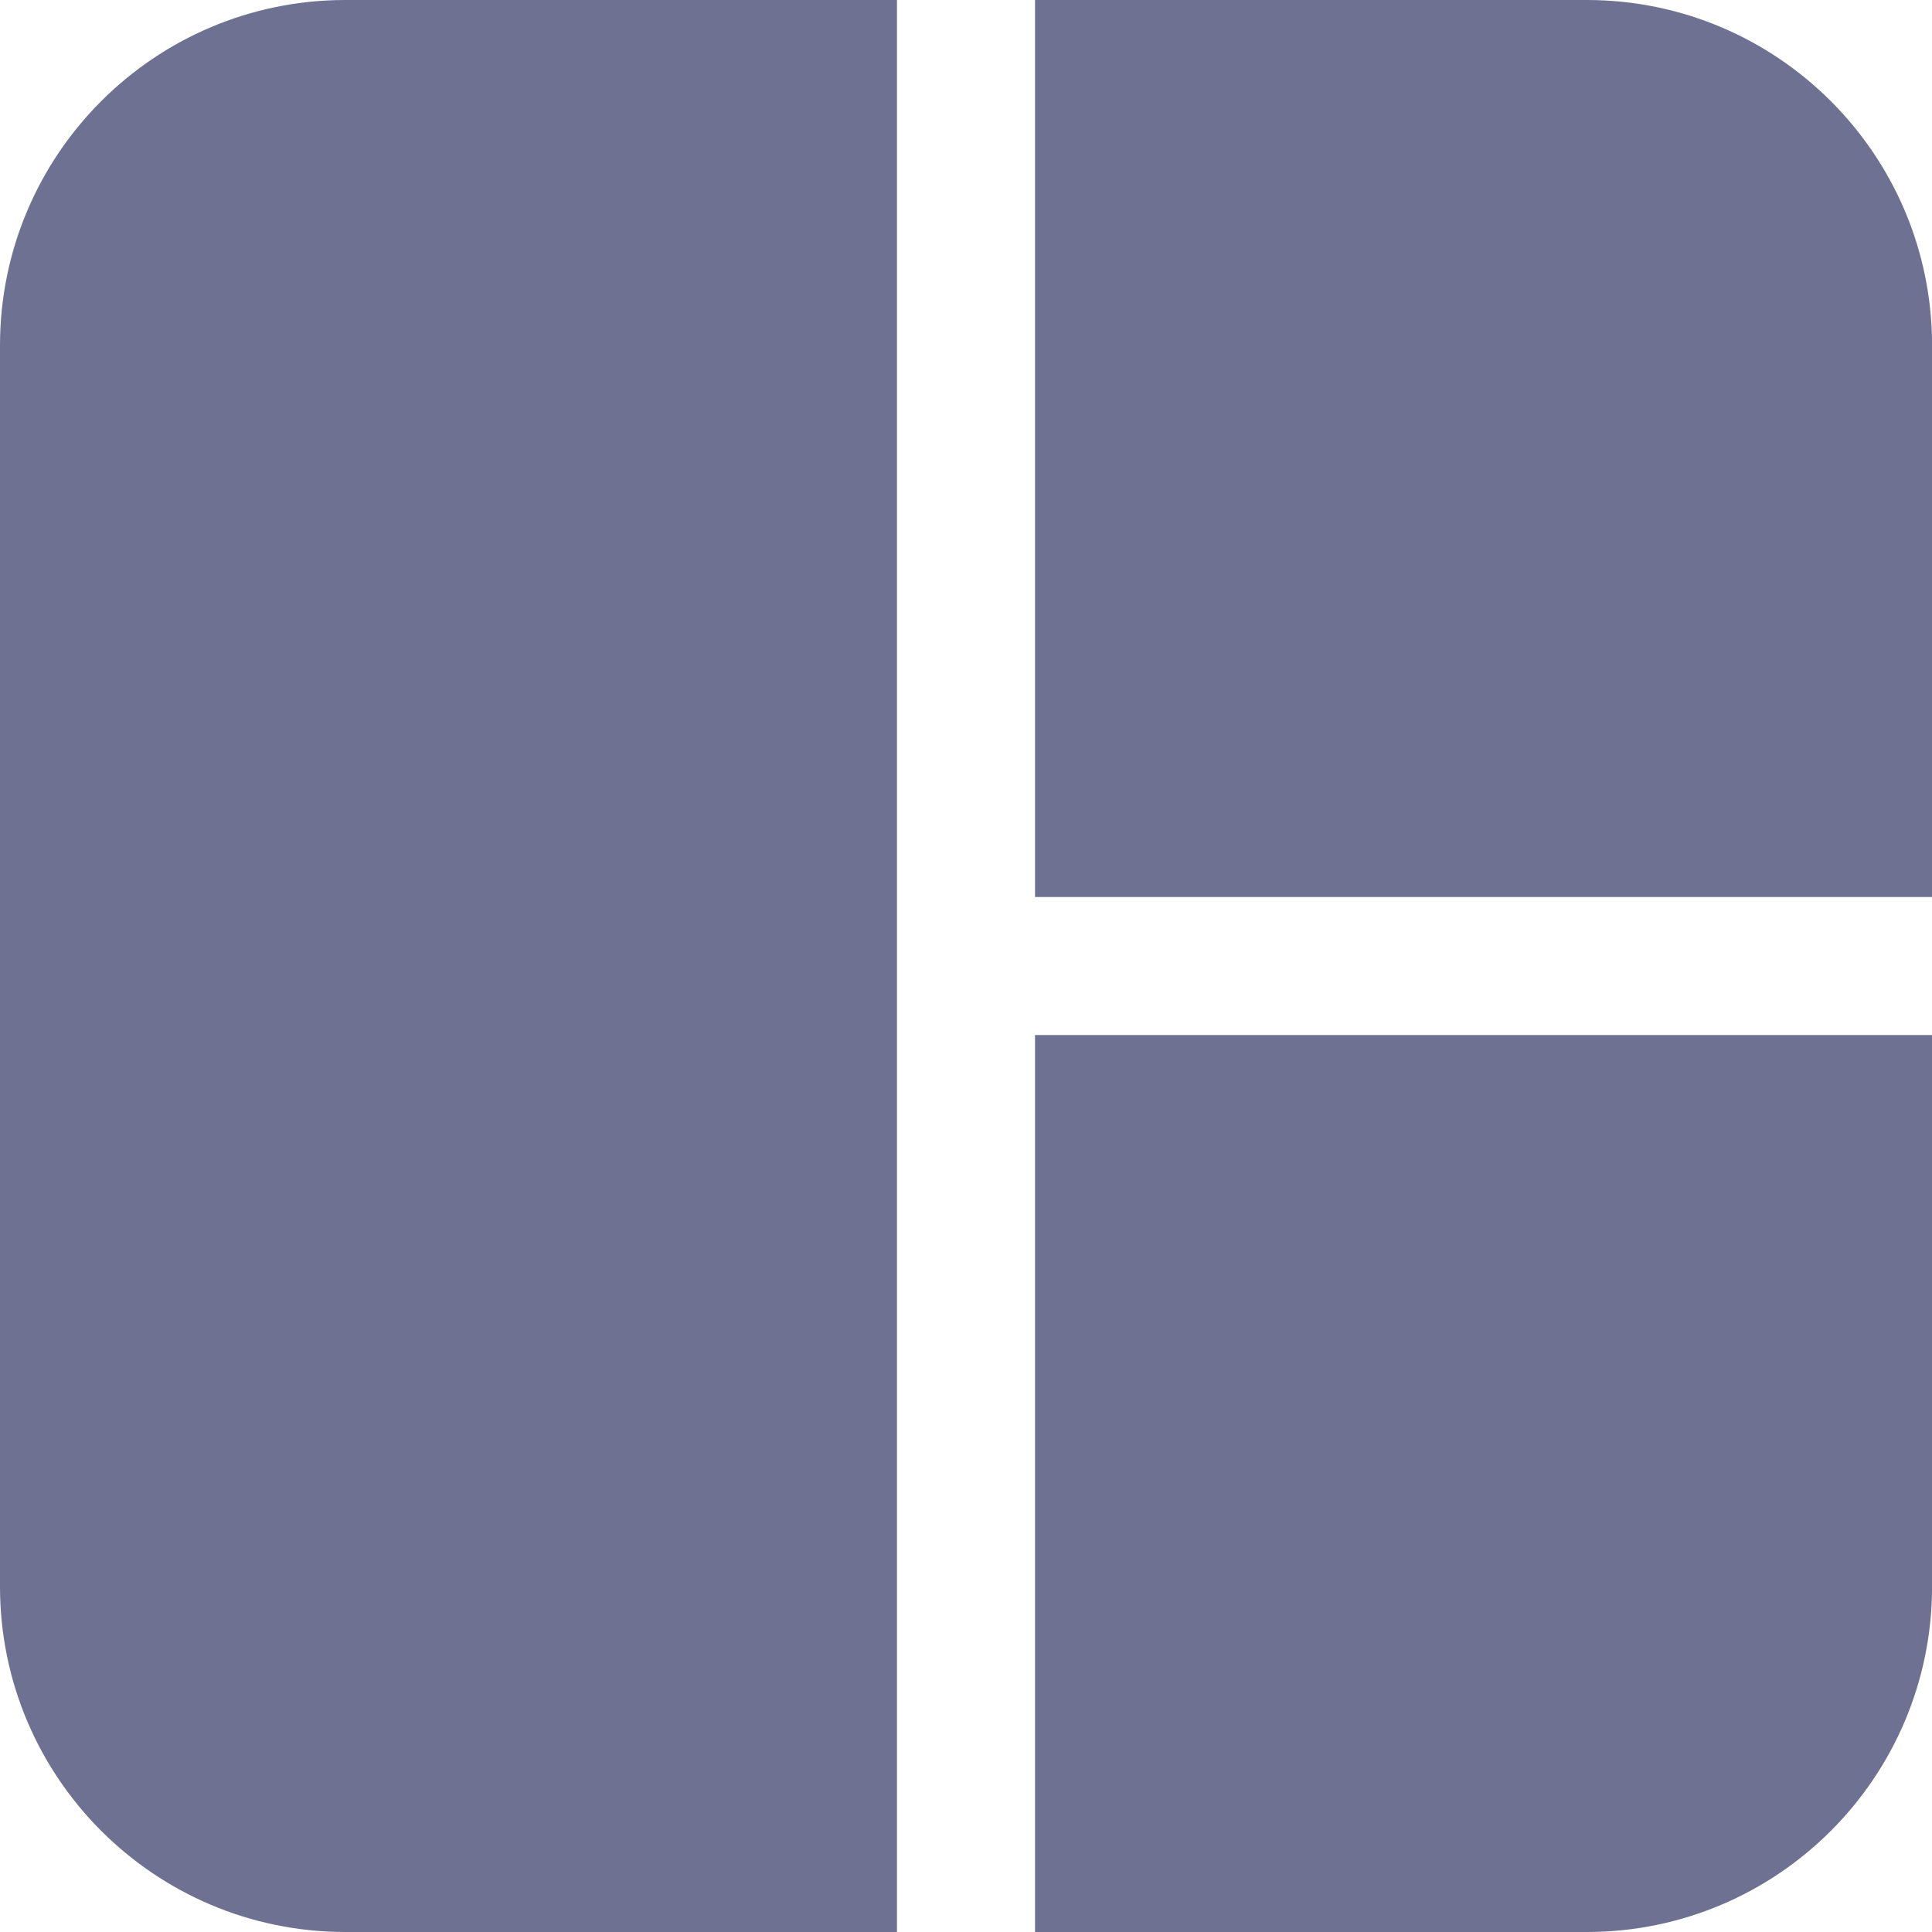 <svg width="30" height="30" viewBox="0 0 30 30" fill="none" xmlns="http://www.w3.org/2000/svg">
<g clip-path="url(#clip0)">
<path d="M24.644 0H16.072V13.929H30.001V5.357C29.997 2.4 27.601 0.004 24.644 0Z" fill="#6E7191"/>
<path d="M5.357 0C2.4 0.004 0.004 2.4 0 5.357V24.643C0.004 27.6 2.4 29.996 5.357 30H13.928V0H5.357Z" fill="#6E7191"/>
<path d="M16.072 16.072V30H24.644C27.601 29.997 29.997 27.6 30.001 24.643V16.072H16.072Z" fill="#6E7191"/>
</g>
<defs>
<clipPath id="clip0">
<rect width="30" height="30" fill="white"/>
</clipPath>
</defs>
</svg>
